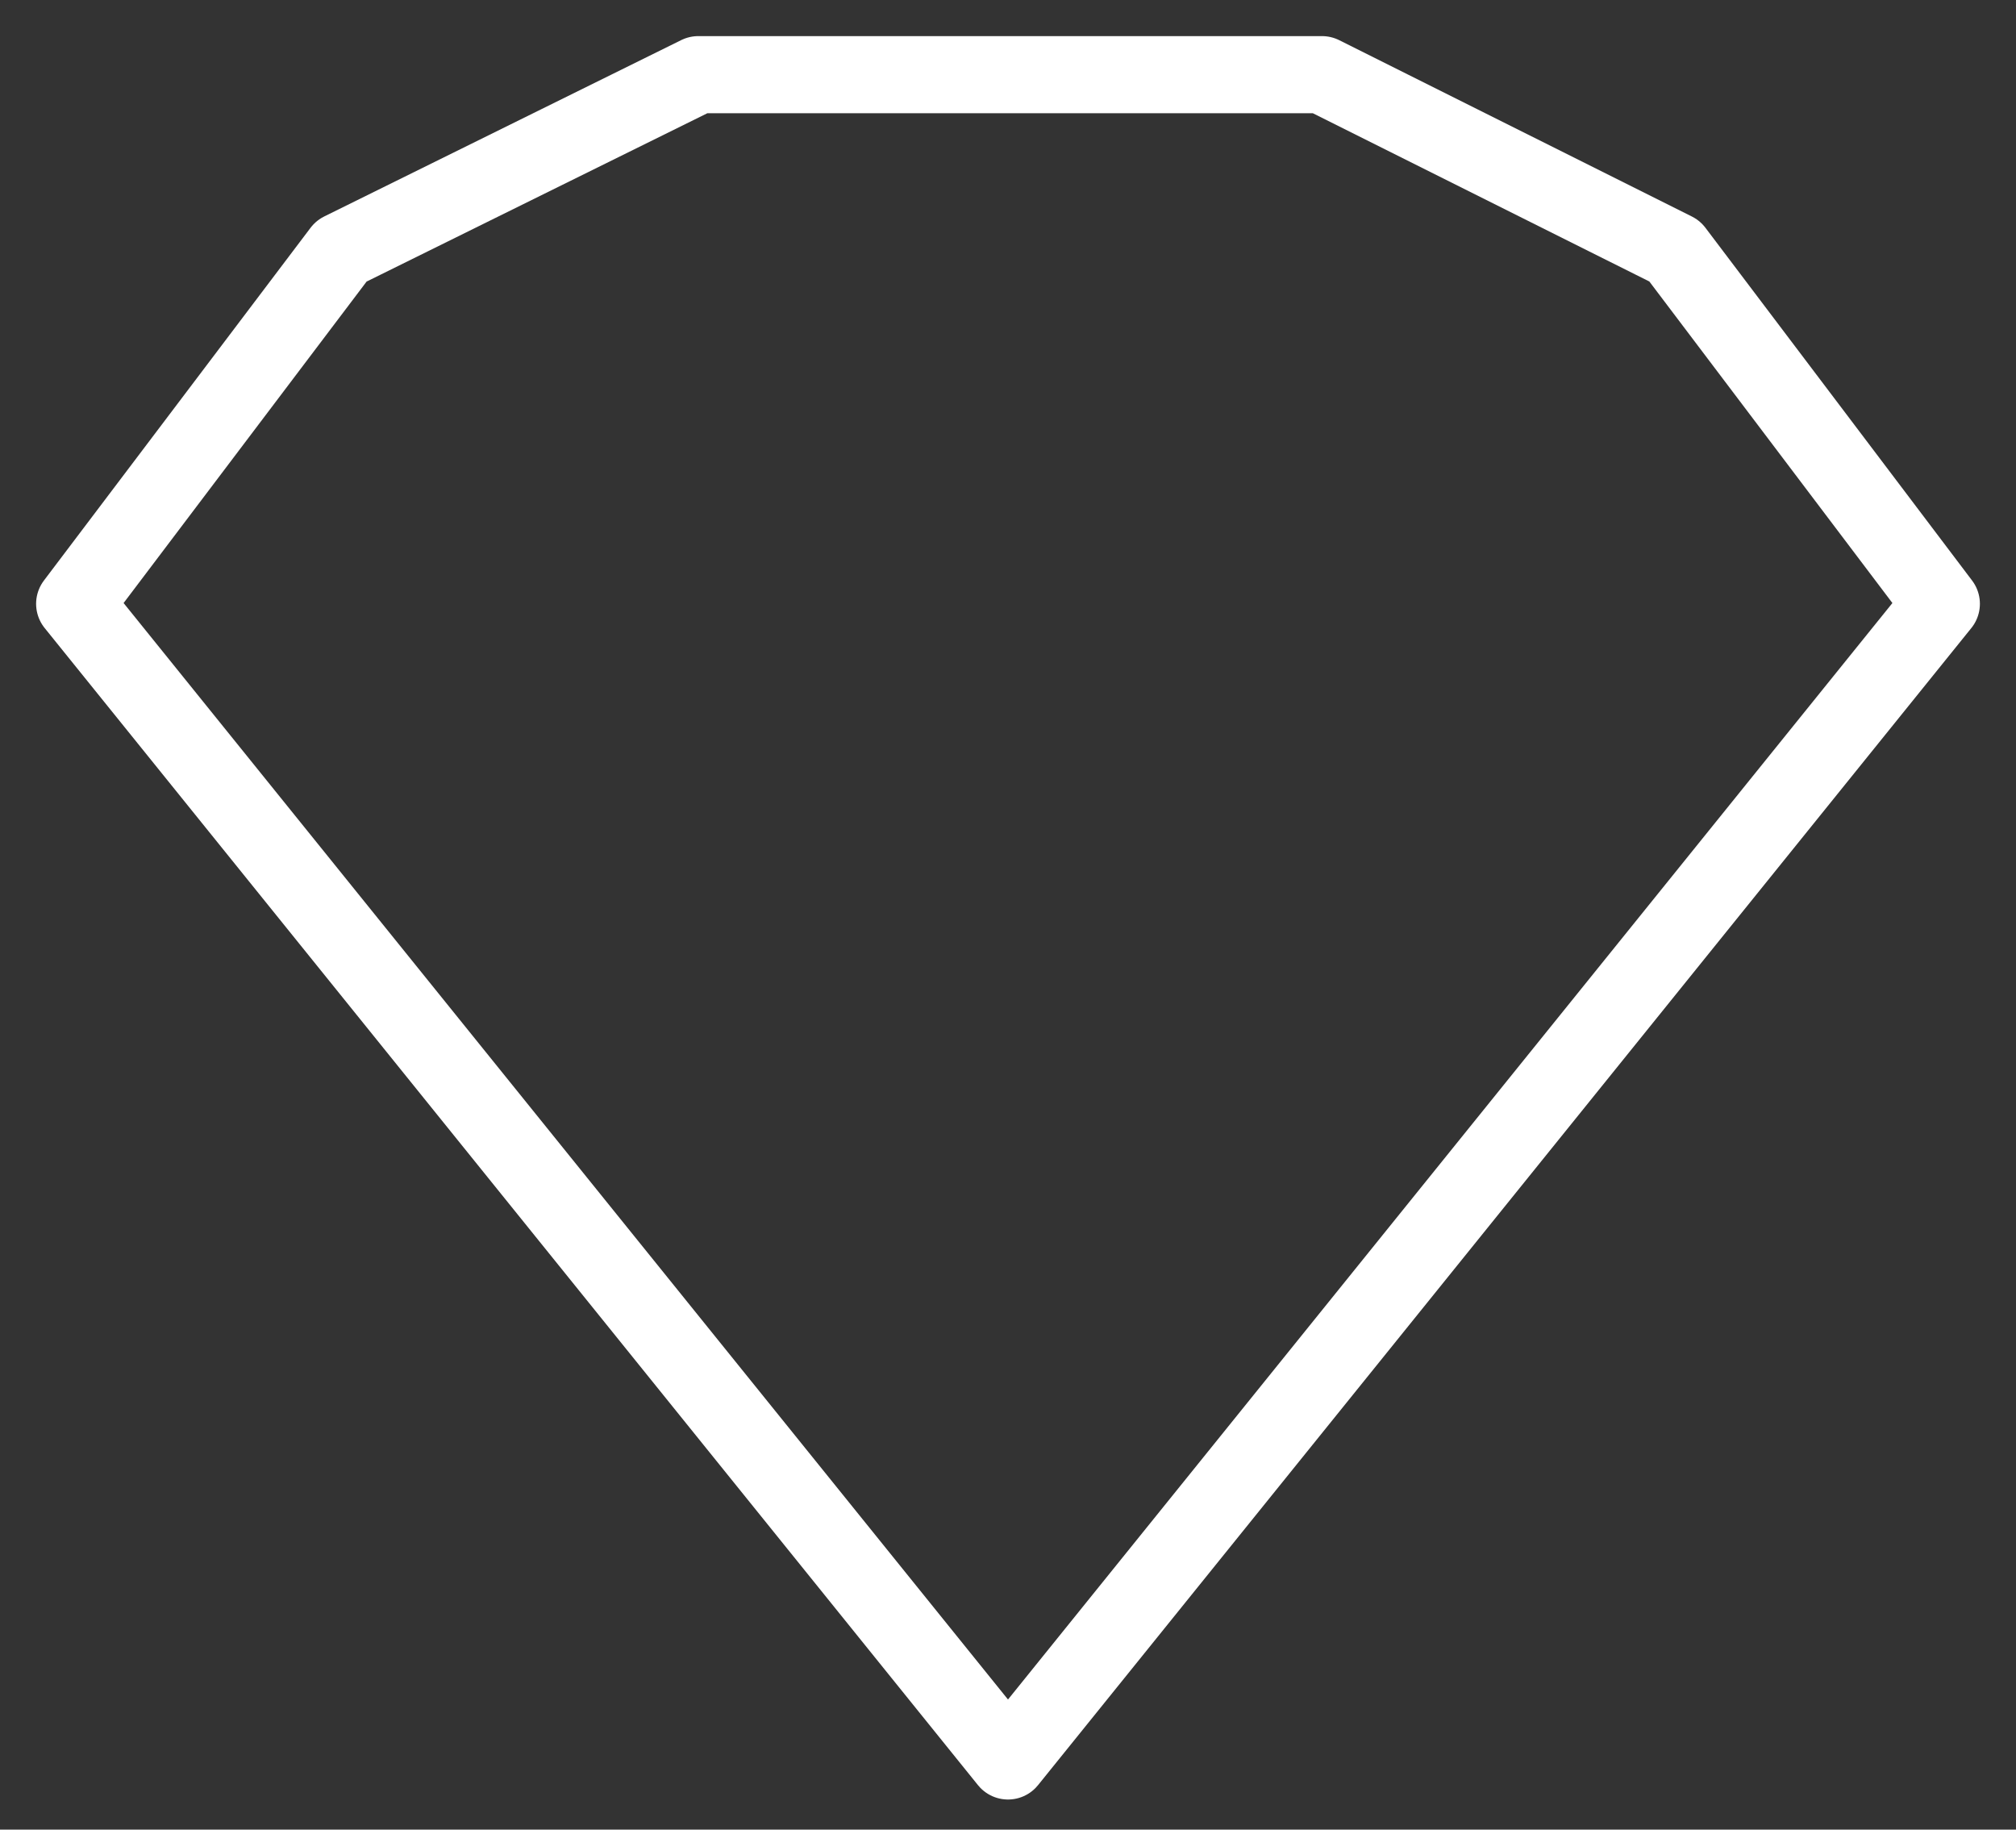 <svg width="54" height="49" viewBox="0 0 54 49" fill="none" xmlns="http://www.w3.org/2000/svg">
<rect x="0" y="0" width="54" height="49" fill="#333333" stroke="none"/>
<path d="M35.41 2L44.857 6.723L52 16.171L27 47.161L2 16.171L9.143 6.723L18.705 2H35.41Z" stroke="white" stroke-width="2.066" stroke-miterlimit="10" stroke-linecap="round" stroke-linejoin="round"/>
</svg>
